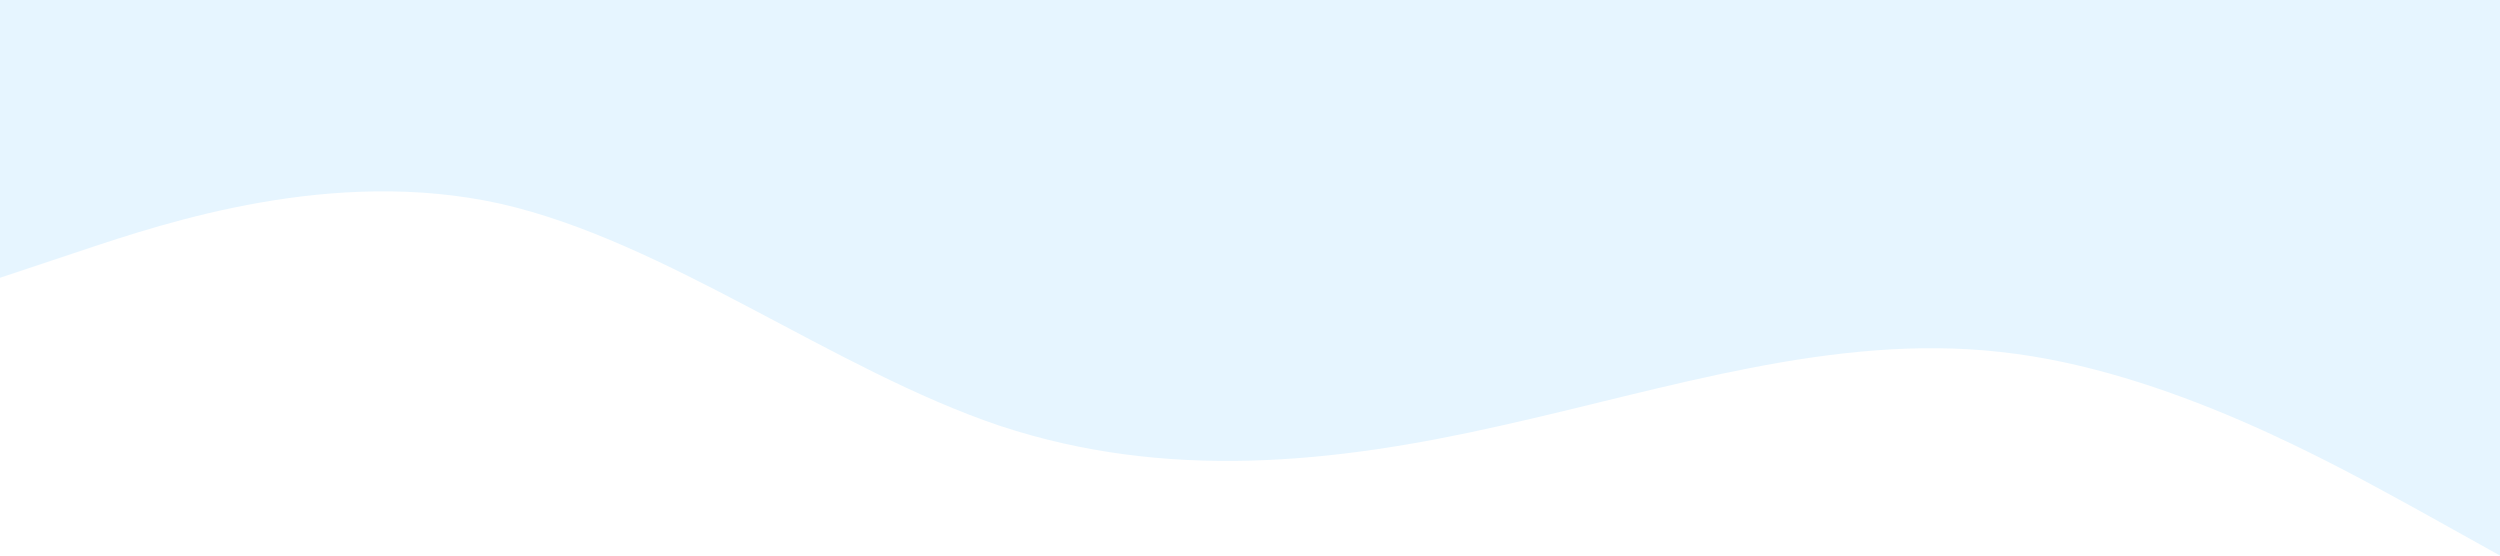 <?xml version="1.0" standalone="no"?><svg xmlns="http://www.w3.org/2000/svg" viewBox="0 0 1440 320"><path fill="#0099ff" fill-opacity="0.1" d="M0,160L48,144C96,128,192,96,288,117.3C384,139,480,213,576,245.3C672,277,768,267,864,245.3C960,224,1056,192,1152,202.7C1248,213,1344,267,1392,293.3L1440,320L1440,0L1392,0C1344,0,1248,0,1152,0C1056,0,960,0,864,0C768,0,672,0,576,0C480,0,384,0,288,0C192,0,96,0,48,0L0,0Z"></path></svg>